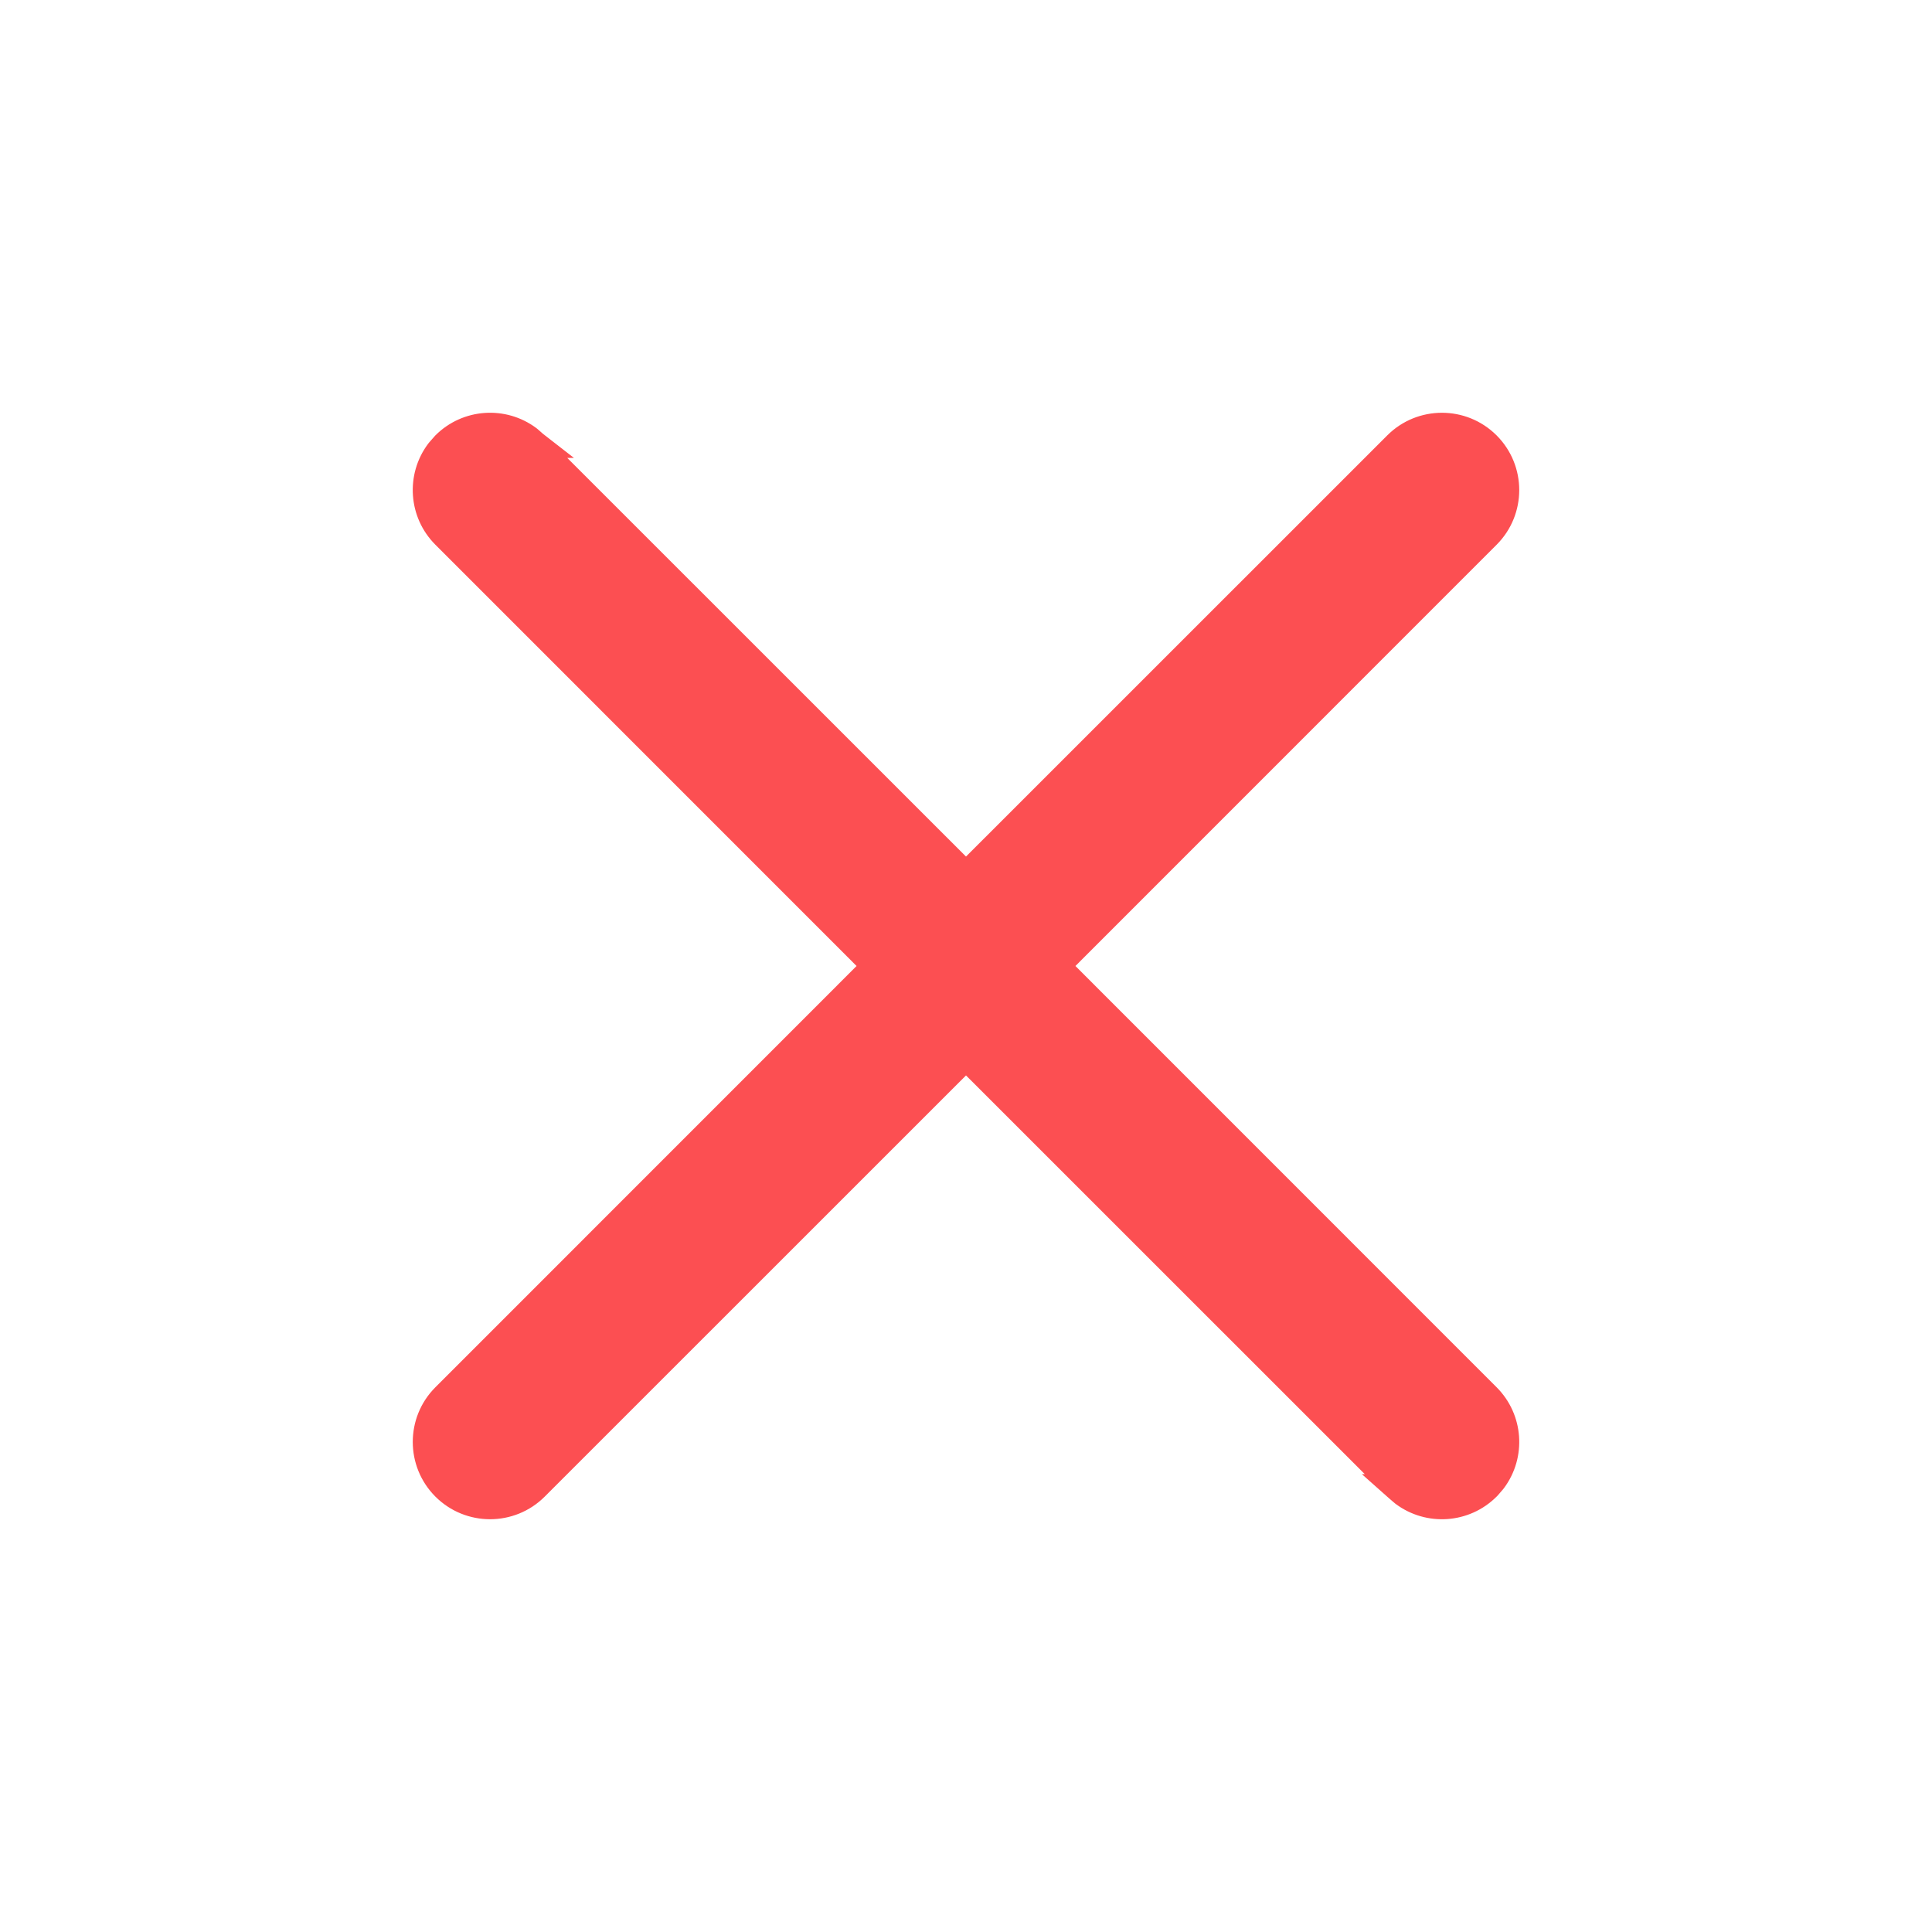 <svg viewBox="0 0 22 22" fill="none" xmlns="http://www.w3.org/2000/svg">
  <path
    d="M5 5.137L5 5.137L4.993 5.146C4.781 5.432 4.805 5.838 5.064 6.097C5.064 6.097 5.064 6.097 5.064 6.097L9.966 11L5.064 15.903C4.779 16.188 4.779 16.651 5.064 16.936C5.349 17.221 5.812 17.221 6.097 16.936L11 12.034L15.903 16.936L15.902 16.936L15.911 16.944L15.976 17L15.976 17L15.985 17.007C16.271 17.219 16.677 17.195 16.936 16.936L16.936 16.936L16.944 16.928L17 16.863L17 16.863L17.007 16.854C17.219 16.568 17.195 16.162 16.936 15.903L12.034 11L16.936 6.097C17.221 5.812 17.221 5.349 16.936 5.064C16.651 4.779 16.188 4.779 15.903 5.064L11 9.966L6.097 5.064L6.098 5.064L6.089 5.057L6.024 5L6.024 5L6.015 4.993C5.729 4.781 5.323 4.805 5.064 5.064L5.064 5.064L5.057 5.072L5 5.137Z"
    fill="#FC4F52"
    stroke="#FC4F52"
    stroke-width="0.3"
  />
</svg>
